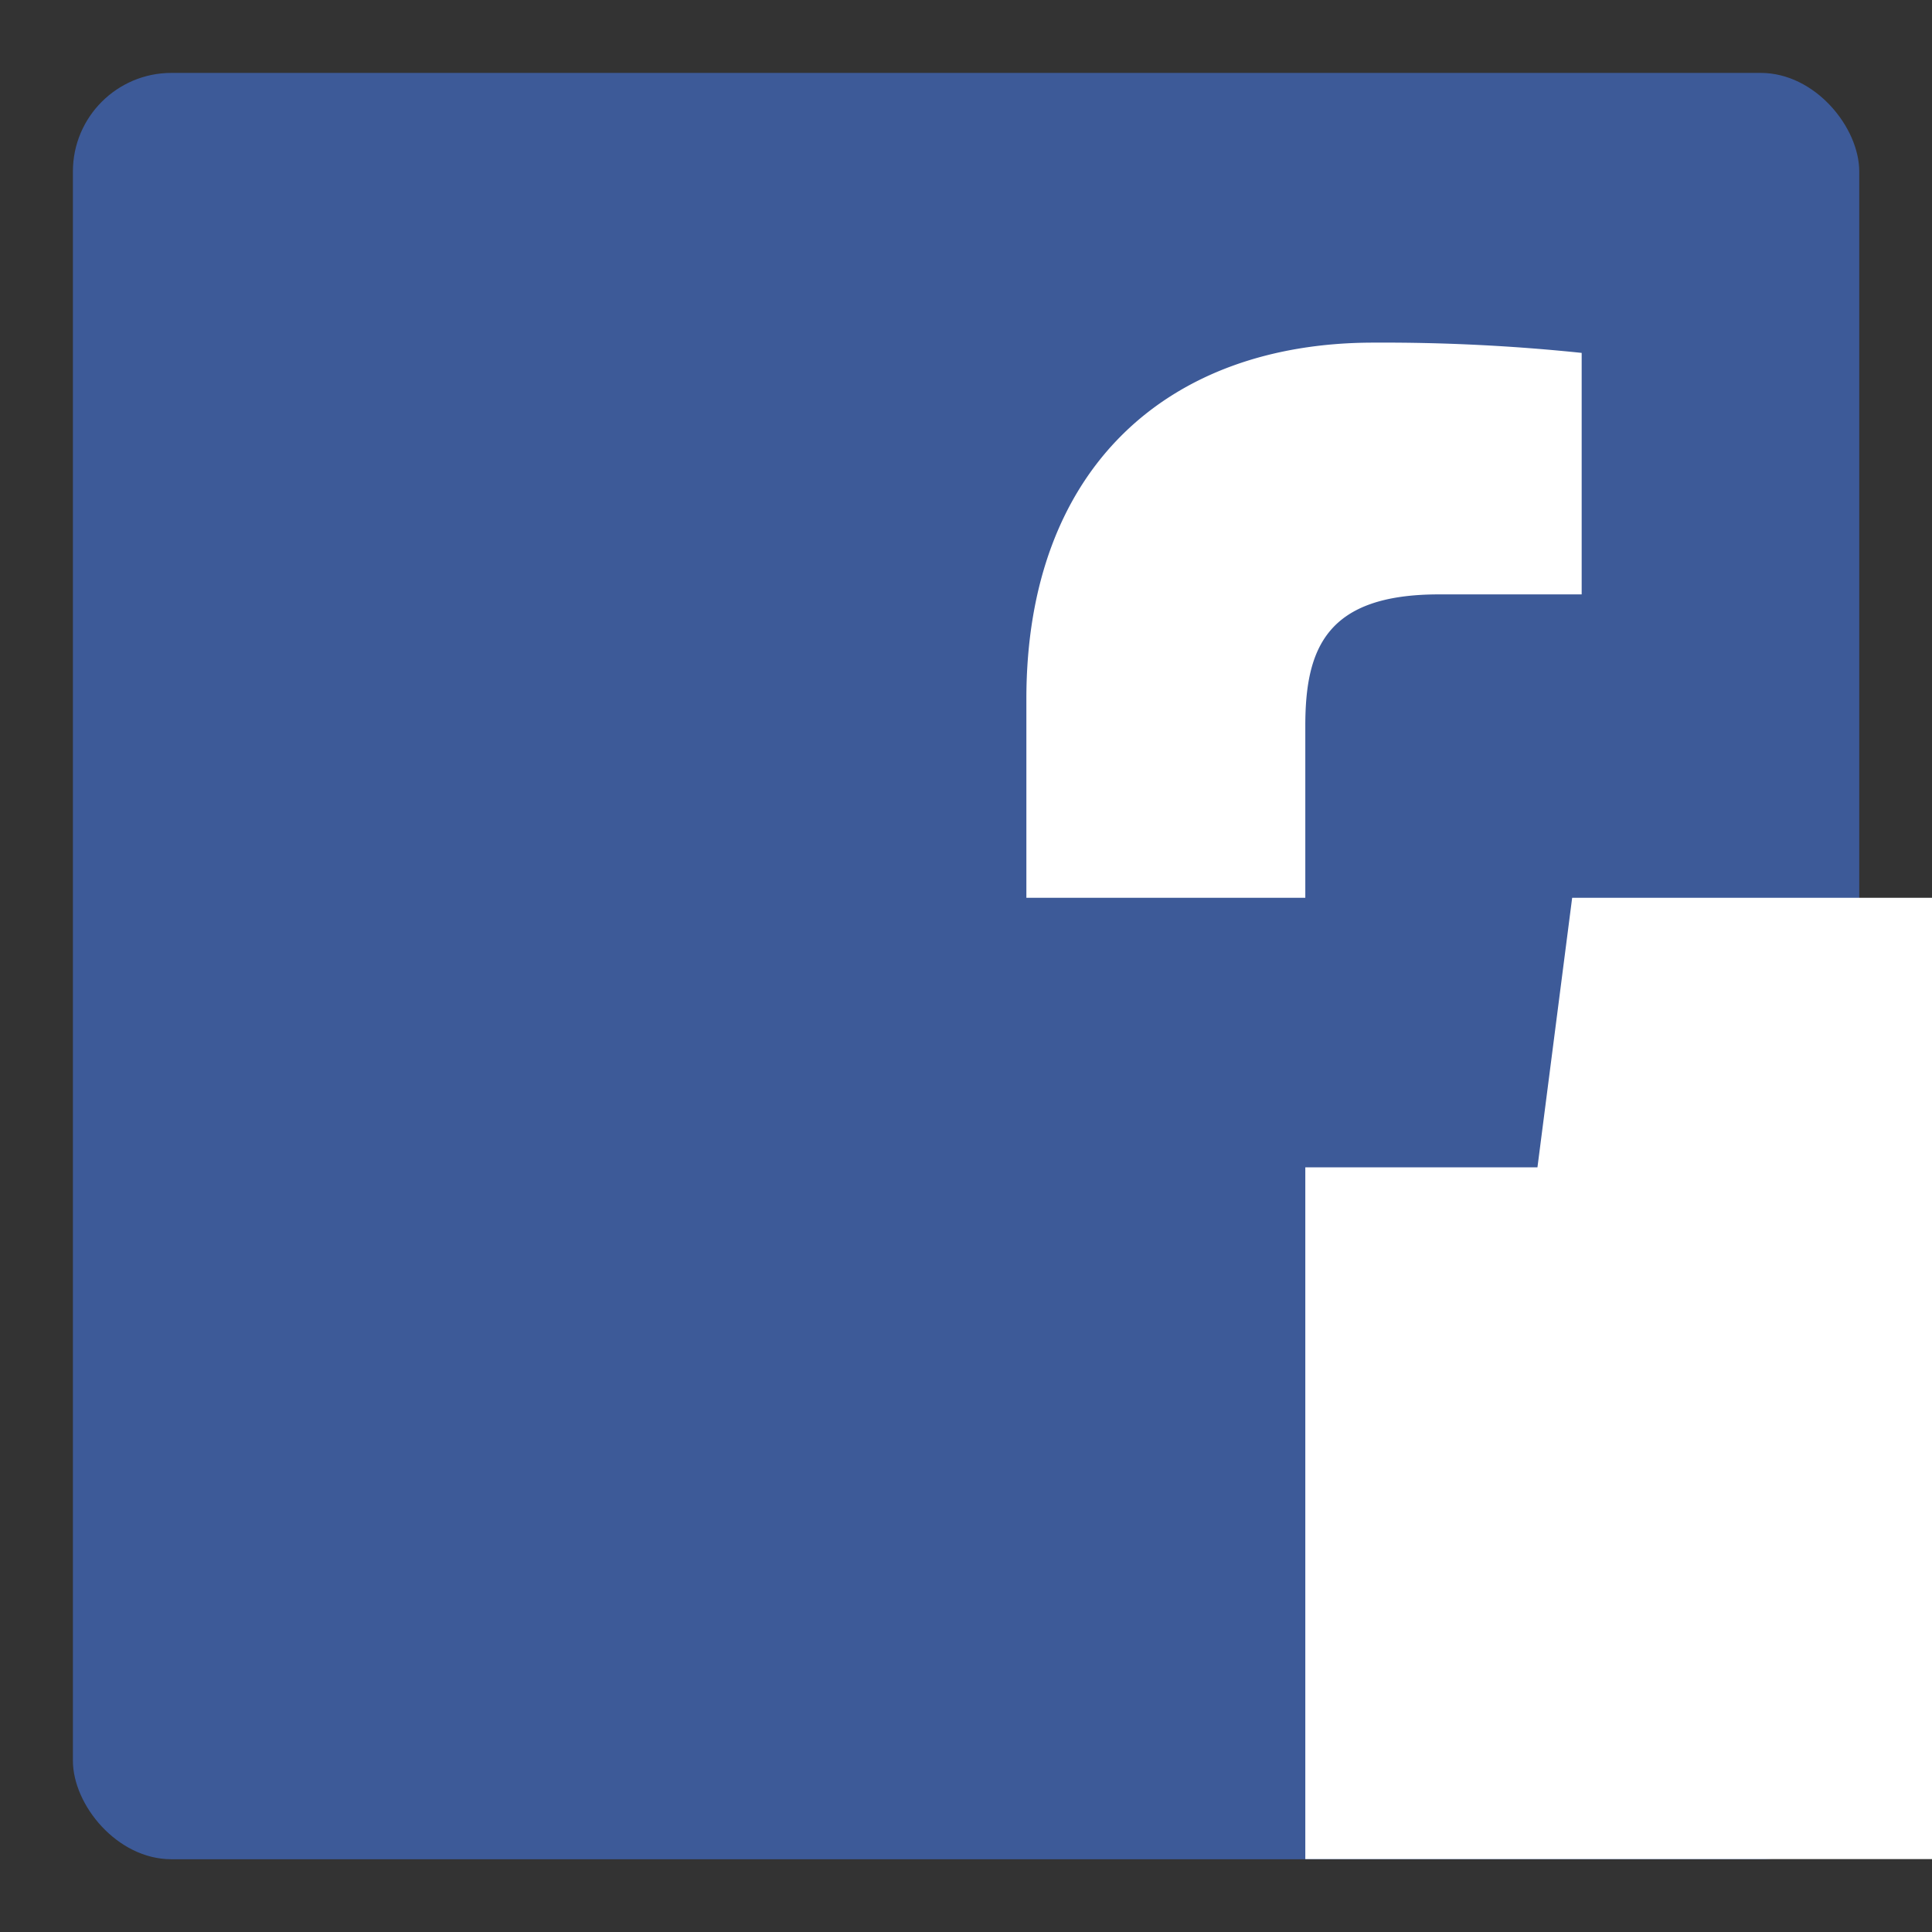 <svg id="facebook" xmlns="http://www.w3.org/2000/svg" viewBox="0 0 128 128"><rect x="0" y="0" width="128" height="128" fill="#333333" stroke="none"/><defs><style>.cls-1{fill:#3d5a98;}.cls-2{fill:#fff;}</style></defs><title>facebook</title><g id="original"><rect id="Blue" class="cls-1" x="4.83" y="4.83" width="118.35" height="118.35" rx="6.53" ry="6.53"/><path id="f" class="cls-2" d="M86.48,123.17V77.34h15.38l2.3-17.86H86.48V48.08c0-5.17,1.44-8.7,8.85-8.7h9.46v-16A126.56,126.56,0,0,0,91,22.7C77.38,22.7,68,31,68,46.31V59.48h72.62V77.34h58v45.83Z"/></g></svg>